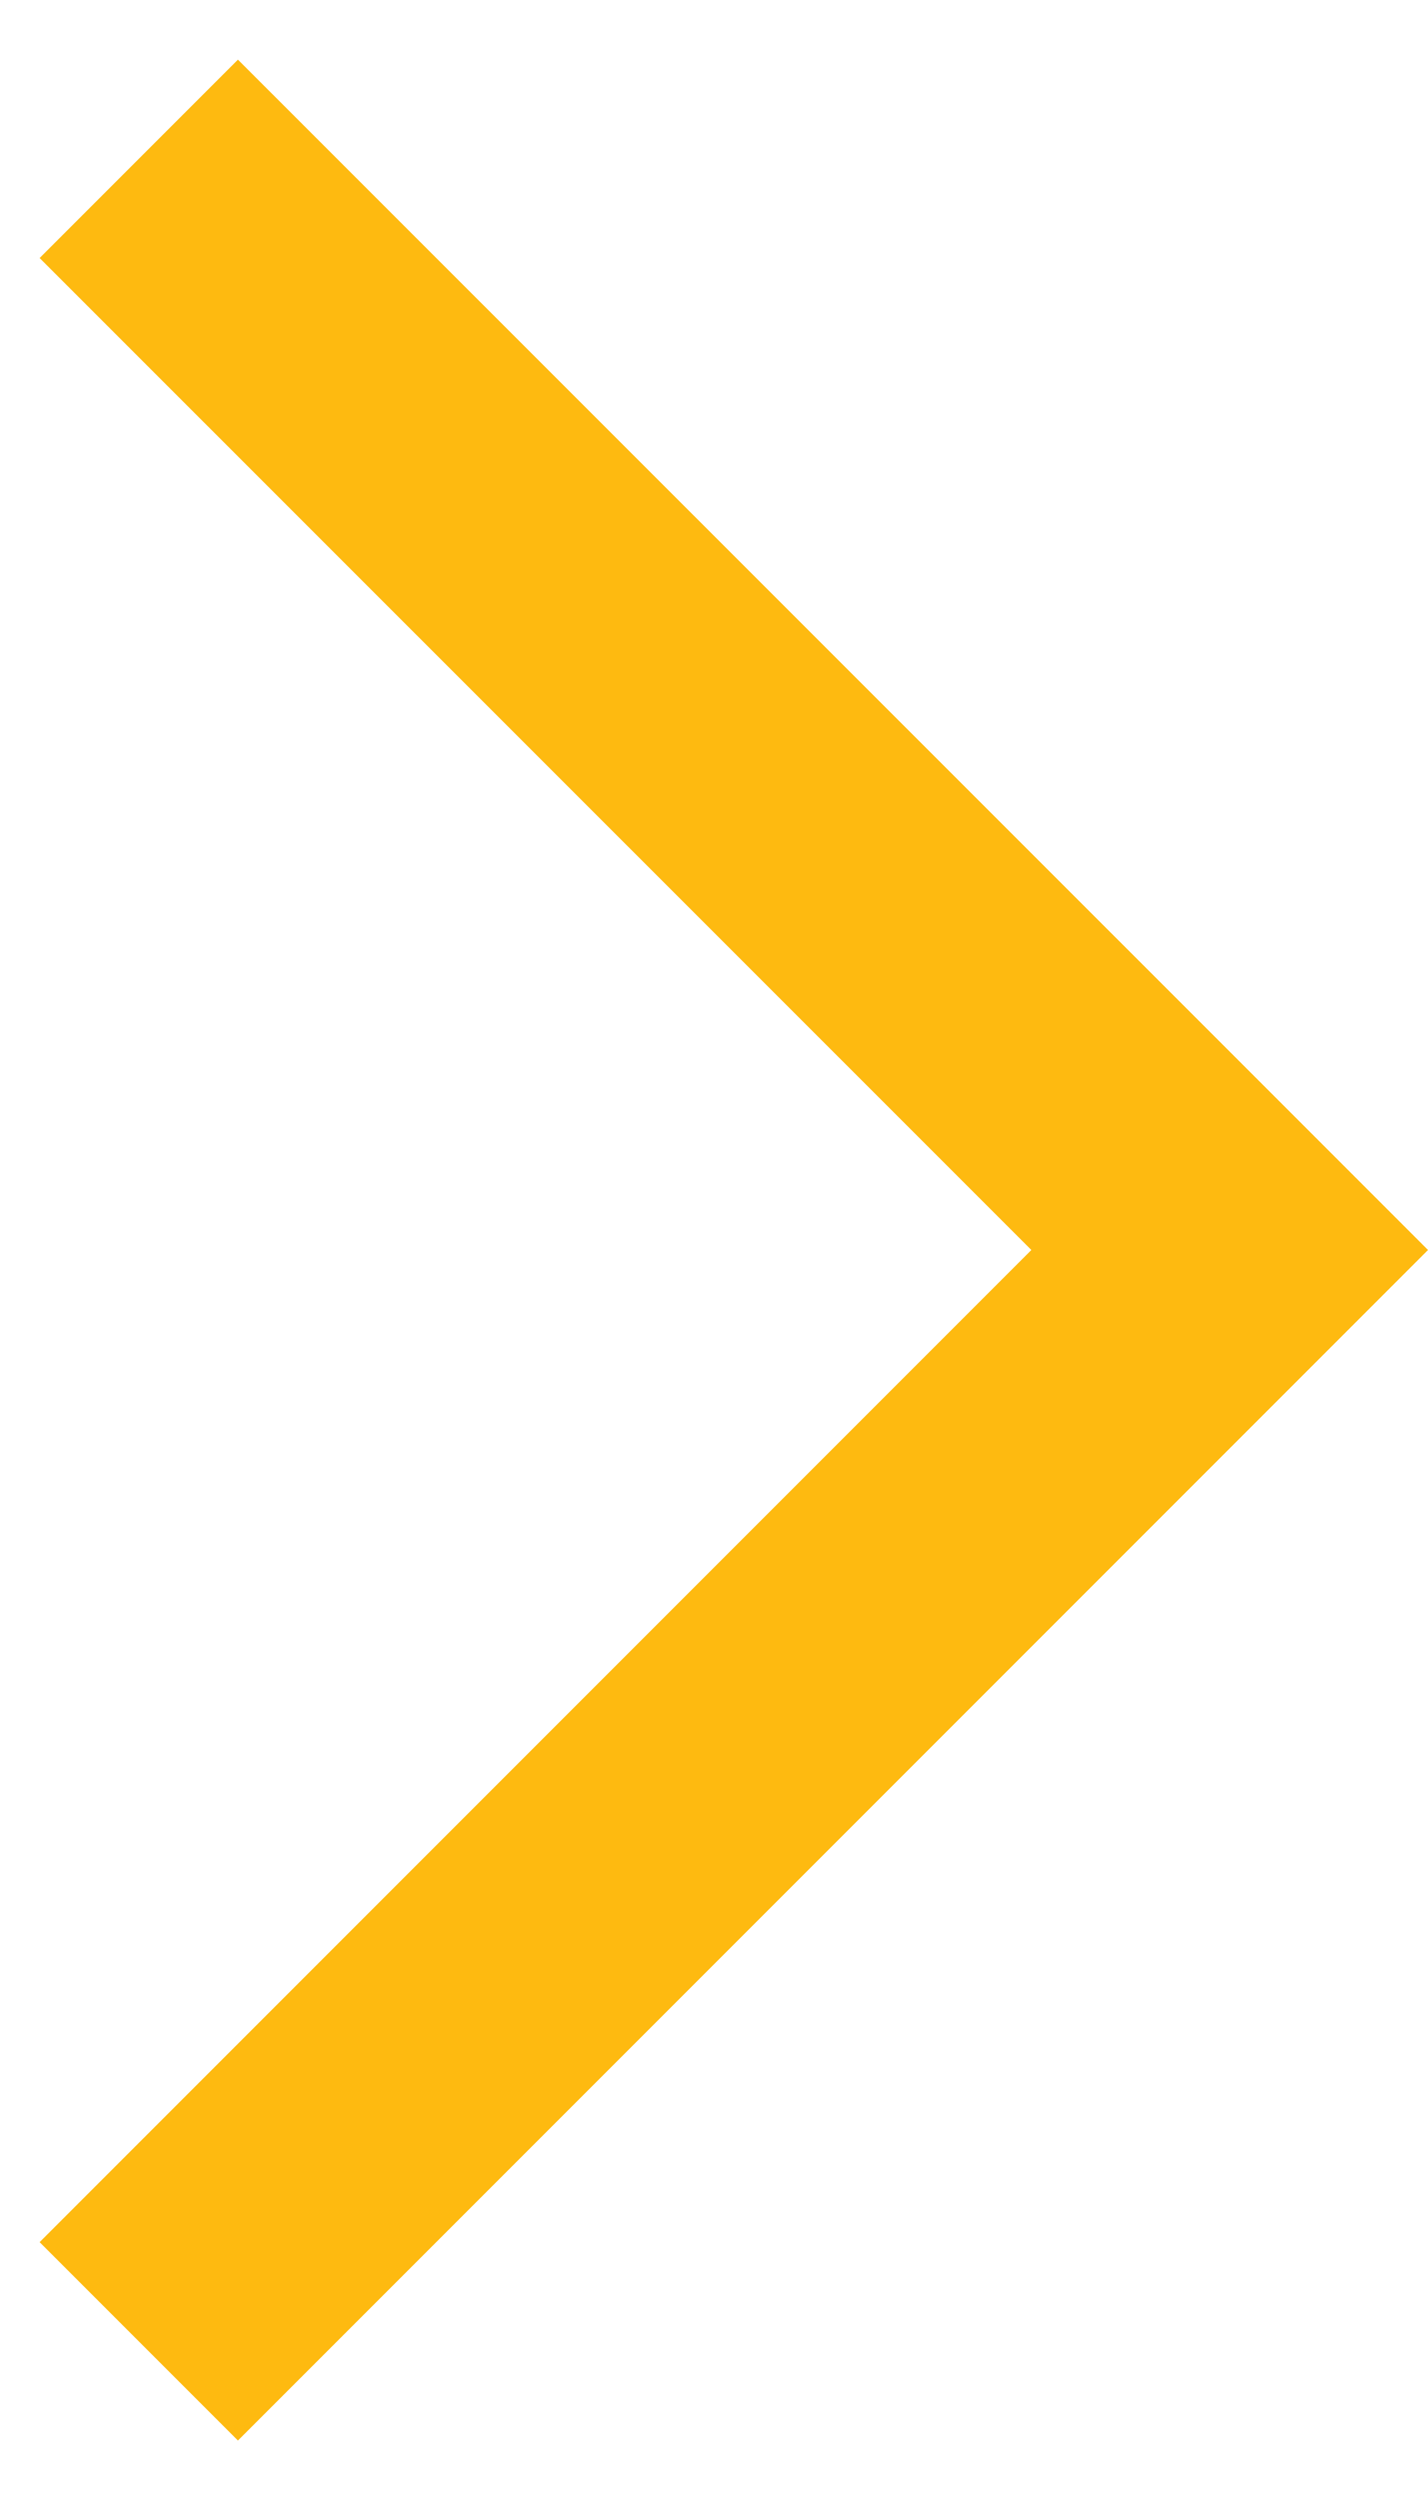<svg width="8" height="14" viewBox="0 0 8 14" fill="none" xmlns="http://www.w3.org/2000/svg">
<path fill-rule="evenodd" clip-rule="evenodd" d="M1.333 13.667L8 7L8 7L6.889 5.889L1.333 0.334L0.222 1.445L5.778 7L0.222 12.556L1.333 13.667Z" fill="#FEBA10"/>
</svg>
